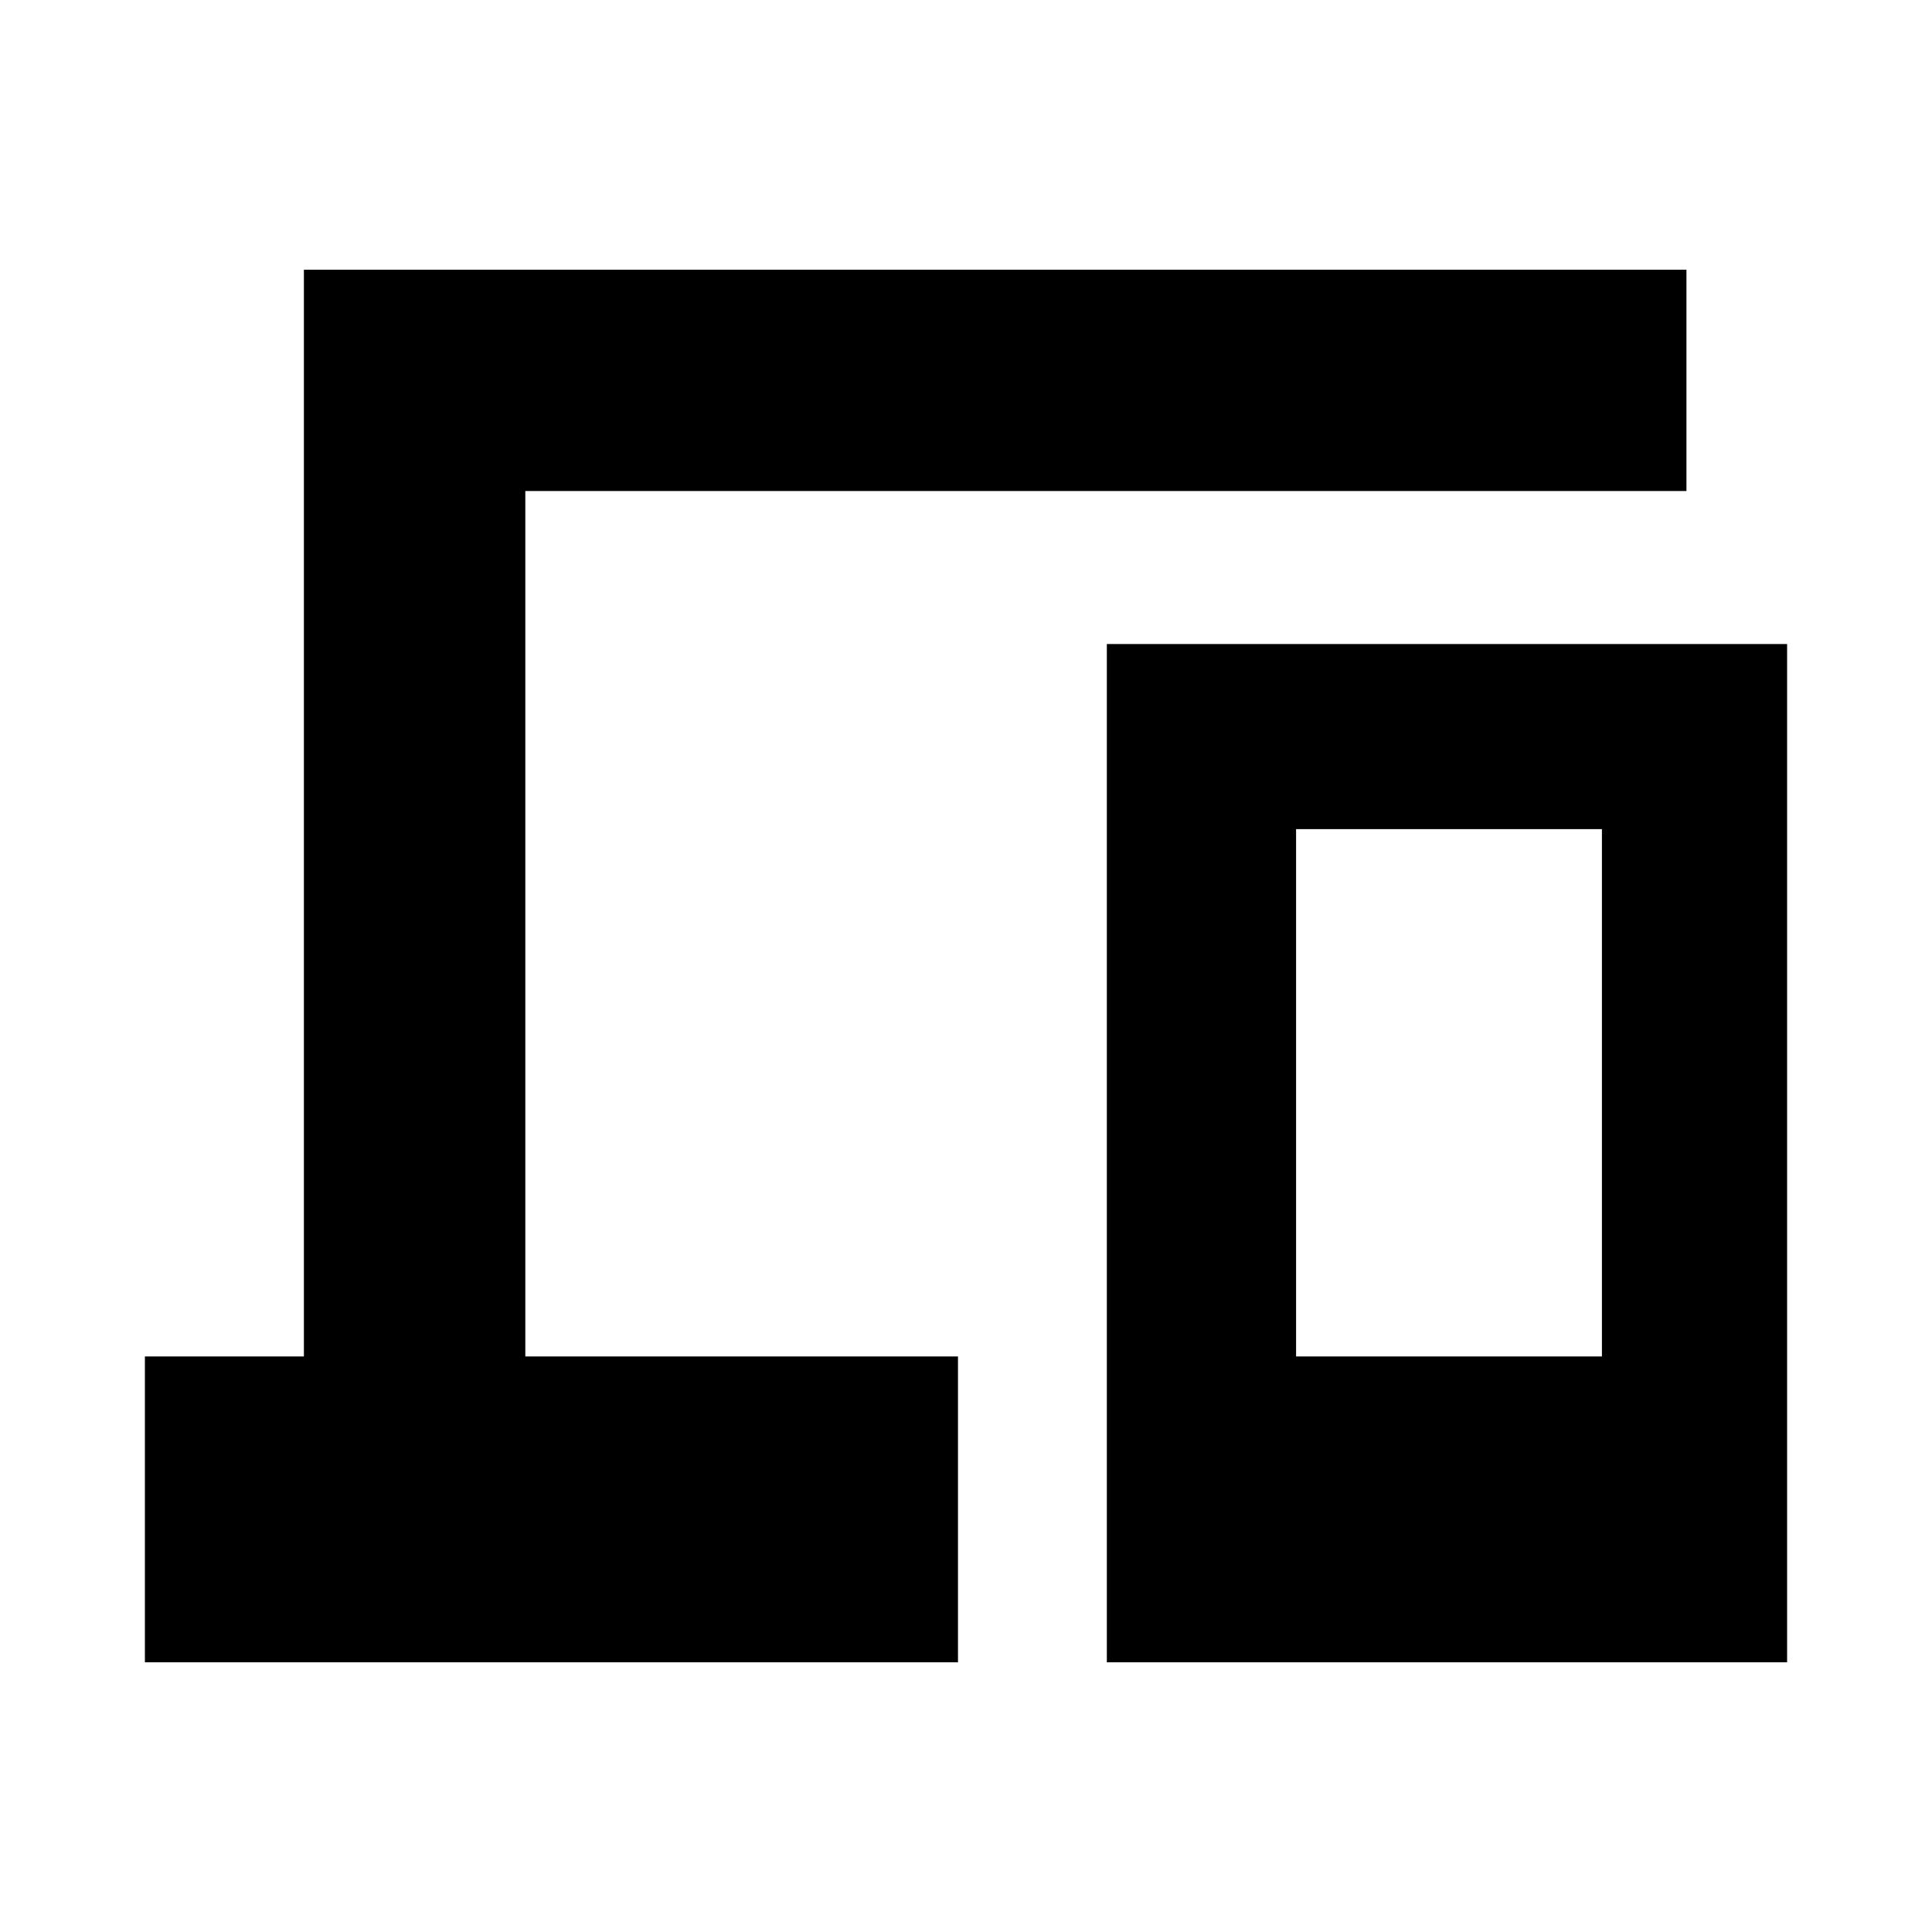 <svg xmlns="http://www.w3.org/2000/svg" height="20" width="20"><path d="M1.5 17.208V14.042H3.146V2.792H17.458V5.083H5.438V14.042H9.917V17.208ZM11.458 17.208V6.667H18.5V17.208ZM13.417 14.042H16.583V8.583H13.417Z"/></svg>